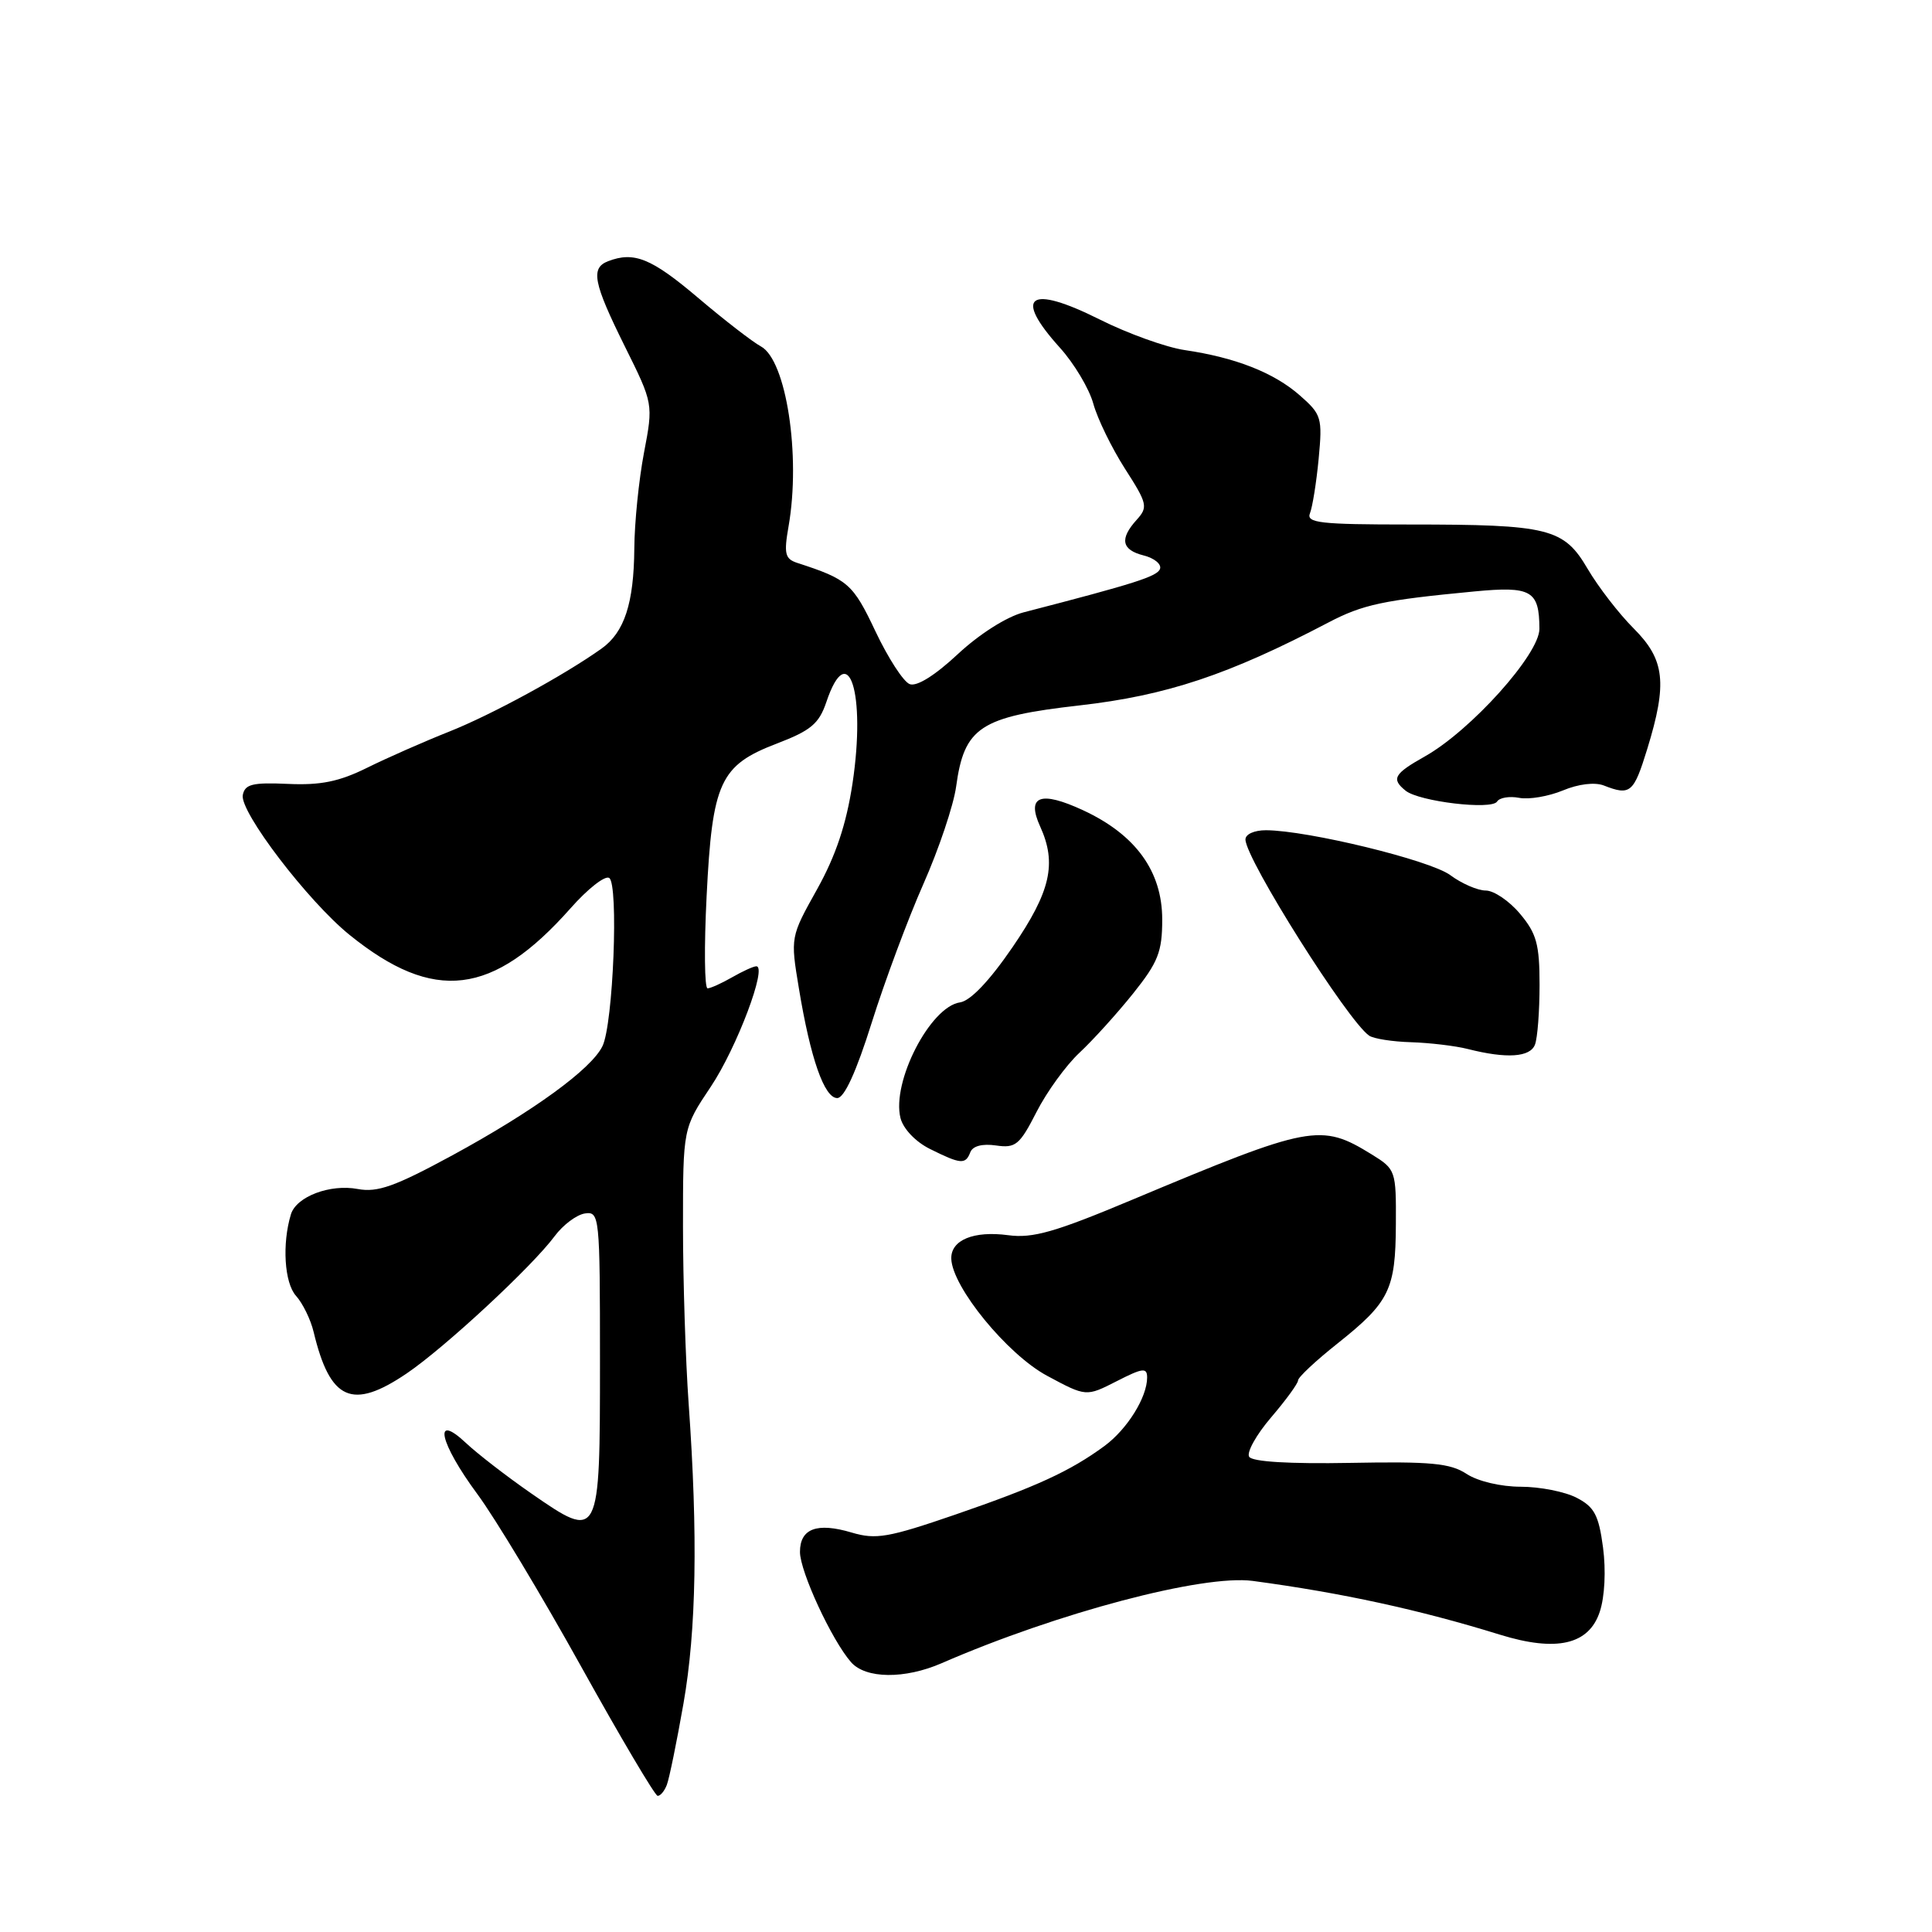 <?xml version="1.0" encoding="UTF-8" standalone="no"?>
<!DOCTYPE svg PUBLIC "-//W3C//DTD SVG 1.1//EN" "http://www.w3.org/Graphics/SVG/1.1/DTD/svg11.dtd" >
<svg xmlns="http://www.w3.org/2000/svg" xmlns:xlink="http://www.w3.org/1999/xlink" version="1.1" viewBox="0 0 256 256">
 <g >
 <path fill="currentColor"
d=" M 88.36 236.50 C 88.68 235.67 89.67 230.83 90.56 225.75 C 92.27 216.01 92.49 203.45 91.25 186.00 C 90.84 180.22 90.50 169.65 90.50 162.50 C 90.50 149.50 90.50 149.50 94.18 144.00 C 97.63 138.84 101.73 127.96 100.20 128.04 C 99.81 128.05 98.38 128.71 97.00 129.50 C 95.62 130.29 94.17 130.95 93.76 130.96 C 93.35 130.98 93.29 125.49 93.63 118.75 C 94.38 103.62 95.41 101.40 102.95 98.52 C 107.44 96.80 108.52 95.90 109.49 93.04 C 112.39 84.42 114.77 91.81 112.96 103.82 C 112.14 109.22 110.75 113.38 108.27 117.83 C 104.73 124.17 104.73 124.17 105.86 130.98 C 107.39 140.26 109.23 145.50 110.94 145.50 C 111.87 145.50 113.46 142.03 115.51 135.50 C 117.24 130.00 120.32 121.73 122.36 117.12 C 124.40 112.51 126.35 106.71 126.69 104.24 C 127.77 96.34 129.86 94.97 143.05 93.47 C 154.57 92.16 162.79 89.42 175.99 82.50 C 180.59 80.09 183.27 79.52 195.35 78.37 C 202.92 77.65 203.96 78.24 203.98 83.32 C 204.00 86.67 194.90 96.80 188.80 100.23 C 184.70 102.54 184.32 103.21 186.25 104.77 C 188.03 106.21 197.66 107.36 198.37 106.21 C 198.69 105.69 200.01 105.47 201.31 105.72 C 202.60 105.97 205.20 105.52 207.09 104.74 C 209.14 103.88 211.31 103.62 212.51 104.08 C 216.03 105.46 216.47 105.08 218.27 99.24 C 220.96 90.49 220.61 87.41 216.46 83.26 C 214.51 81.31 211.78 77.77 210.38 75.39 C 207.21 69.98 205.27 69.50 186.74 69.50 C 174.90 69.50 173.06 69.29 173.58 68.00 C 173.91 67.17 174.43 63.93 174.73 60.78 C 175.24 55.35 175.12 54.92 172.22 52.38 C 168.80 49.38 163.72 47.38 157.00 46.39 C 154.53 46.03 149.44 44.20 145.71 42.33 C 136.35 37.65 134.21 39.17 140.43 46.06 C 142.32 48.15 144.32 51.49 144.87 53.49 C 145.42 55.49 147.31 59.36 149.06 62.10 C 152.03 66.72 152.14 67.19 150.63 68.86 C 148.32 71.41 148.61 72.86 151.54 73.60 C 152.94 73.95 153.92 74.75 153.71 75.37 C 153.38 76.37 150.44 77.31 135.63 81.14 C 133.37 81.73 129.75 84.03 126.90 86.69 C 123.89 89.50 121.47 91.01 120.54 90.65 C 119.71 90.34 117.67 87.18 116.00 83.65 C 113.01 77.33 112.37 76.77 105.62 74.58 C 104.02 74.05 103.85 73.37 104.49 69.73 C 106.13 60.35 104.18 47.70 100.82 45.90 C 99.74 45.32 95.97 42.41 92.45 39.42 C 86.31 34.22 84.02 33.29 80.58 34.61 C 78.23 35.51 78.61 37.46 82.78 45.87 C 86.57 53.50 86.57 53.50 85.33 60.00 C 84.65 63.58 84.07 69.28 84.05 72.68 C 83.99 79.95 82.74 83.78 79.71 85.94 C 74.73 89.49 65.12 94.72 59.50 96.95 C 56.20 98.26 51.32 100.41 48.65 101.73 C 44.94 103.57 42.47 104.07 38.15 103.87 C 33.45 103.66 32.45 103.91 32.17 105.35 C 31.75 107.56 40.81 119.43 46.32 123.88 C 57.51 132.92 65.30 131.98 75.61 120.34 C 77.86 117.79 80.16 115.98 80.72 116.33 C 81.99 117.11 81.26 135.69 79.83 138.62 C 78.35 141.67 70.65 147.26 59.93 153.09 C 52.34 157.21 50.02 158.04 47.41 157.55 C 43.74 156.86 39.27 158.55 38.55 160.90 C 37.36 164.80 37.68 169.99 39.22 171.70 C 40.11 172.69 41.17 174.85 41.56 176.50 C 43.74 185.59 46.66 186.89 53.90 181.98 C 58.93 178.57 70.53 167.81 73.50 163.79 C 74.60 162.31 76.40 160.96 77.50 160.79 C 79.44 160.51 79.50 161.07 79.50 180.35 C 79.50 204.11 79.47 204.17 70.37 197.87 C 67.14 195.63 63.26 192.63 61.75 191.21 C 57.31 187.04 58.23 191.18 63.25 197.97 C 65.59 201.13 71.78 211.42 77.00 220.82 C 82.22 230.22 86.79 237.94 87.14 237.96 C 87.50 237.98 88.05 237.32 88.36 236.50 Z  M 124.78 220.38 C 140.12 213.70 159.41 208.60 166.00 209.48 C 177.80 211.06 188.12 213.31 198.74 216.60 C 206.24 218.92 210.54 217.94 211.98 213.56 C 212.64 211.57 212.81 208.08 212.41 205.05 C 211.84 200.76 211.26 199.67 208.91 198.46 C 207.37 197.66 204.04 197.00 201.51 197.00 C 198.88 197.00 195.82 196.28 194.33 195.30 C 192.17 193.88 189.58 193.64 178.95 193.84 C 170.83 193.99 165.93 193.69 165.52 193.03 C 165.16 192.45 166.47 190.10 168.43 187.81 C 170.39 185.52 172.00 183.31 172.00 182.91 C 172.00 182.50 174.36 180.29 177.25 178.00 C 184.11 172.54 184.92 170.89 184.96 162.24 C 185.00 155.10 184.94 154.93 181.75 152.96 C 175.00 148.80 173.69 149.05 150.03 158.97 C 139.81 163.26 136.85 164.11 133.59 163.67 C 129.01 163.06 125.98 164.31 126.05 166.79 C 126.17 170.54 133.47 179.46 138.73 182.29 C 143.92 185.08 143.92 185.08 147.96 183.02 C 151.42 181.25 152.00 181.18 152.00 182.53 C 152.00 185.15 149.36 189.38 146.35 191.60 C 141.80 194.94 137.36 196.98 126.59 200.69 C 117.72 203.74 116.06 204.03 112.85 203.07 C 108.25 201.70 106.00 202.54 106.00 205.64 C 106.00 208.24 110.23 217.36 112.77 220.25 C 114.71 222.46 119.89 222.51 124.78 220.38 Z  M 128.57 152.68 C 128.89 151.85 130.16 151.52 131.97 151.78 C 134.57 152.16 135.11 151.72 137.34 147.35 C 138.70 144.68 141.26 141.15 143.03 139.50 C 144.80 137.85 148.00 134.32 150.13 131.66 C 153.46 127.50 154.00 126.12 154.00 121.84 C 154.00 115.45 150.48 110.60 143.53 107.37 C 137.86 104.74 135.97 105.45 137.83 109.52 C 140.06 114.42 139.21 118.14 134.17 125.50 C 131.12 129.96 128.59 132.62 127.21 132.82 C 123.26 133.39 118.12 143.37 119.32 148.15 C 119.68 149.57 121.32 151.30 123.22 152.24 C 127.31 154.28 127.94 154.33 128.57 152.68 Z  M 203.39 138.42 C 203.73 137.55 204.00 133.98 204.00 130.49 C 204.00 125.13 203.60 123.68 201.41 121.08 C 199.99 119.38 197.94 118.00 196.87 118.00 C 195.80 118.00 193.68 117.08 192.17 115.96 C 189.49 113.98 173.31 110.04 167.75 110.01 C 166.19 110.01 165.01 110.54 165.03 111.25 C 165.09 113.90 178.59 135.29 181.42 137.23 C 182.02 137.64 184.53 138.03 187.00 138.10 C 189.47 138.18 192.85 138.58 194.50 139.00 C 199.62 140.30 202.75 140.10 203.39 138.42 Z "/>
</g>
</svg>